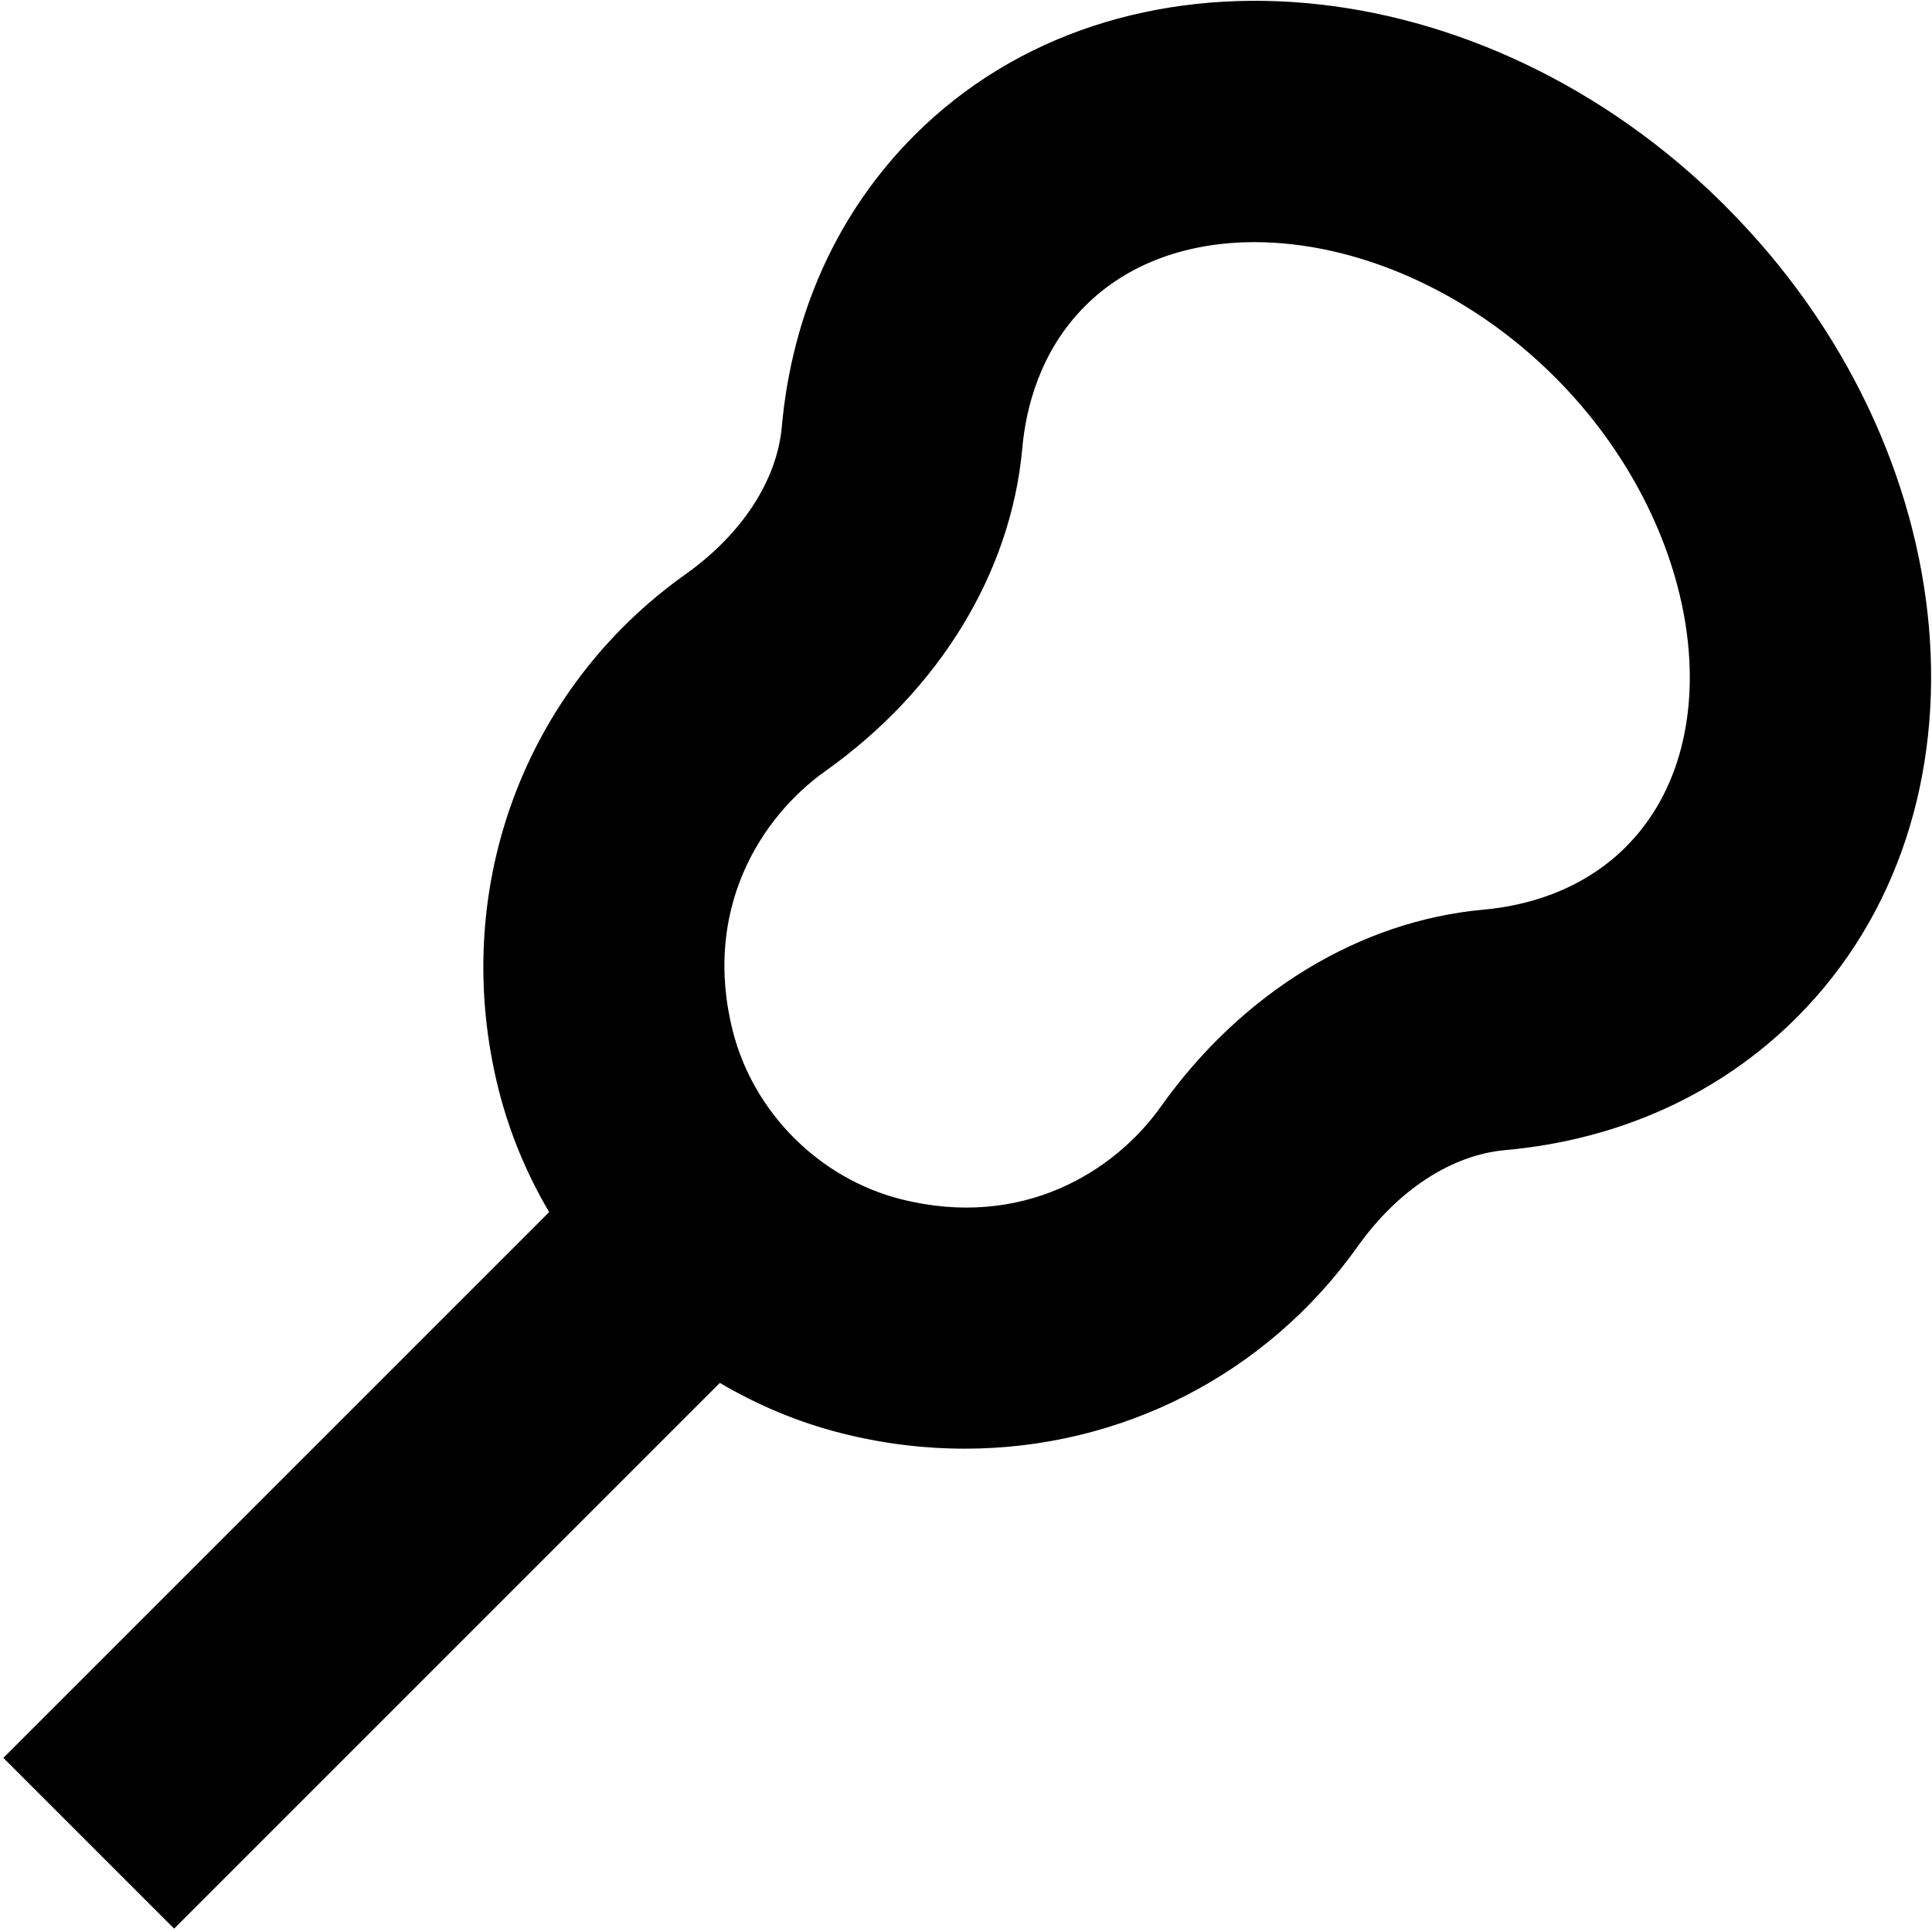 <?xml version="1.0" encoding="UTF-8"?>
<svg xmlns="http://www.w3.org/2000/svg" id="Layer_1" data-name="Layer 1" viewBox="0 0 24 24">
  <path d="m21.437,2.563c-3.022-3.022-7.542-3.418-10.076-.884-.951.951-1.521,2.204-1.649,3.622-.06.667-.495,1.334-1.194,1.831-2.031,1.442-2.942,3.959-2.322,6.411.136.536.349,1.045.626,1.514L.042,21.837l2.121,2.121,6.779-6.779c.47.277.979.491,1.515.626.51.129,1.023.191,1.529.191,1.923,0,3.739-.906,4.881-2.514.497-.699,1.165-1.135,1.831-1.195,1.418-.127,2.671-.697,3.622-1.648,2.534-2.534,2.138-7.054-.884-10.076Zm-1.237,7.955c-.566.565-1.274.737-1.77.782-1.542.139-3.002,1.03-4.008,2.445-.573.808-1.723,1.532-3.229,1.152-1.013-.256-1.833-1.076-2.09-2.089-.381-1.507.345-2.657,1.151-3.23,1.415-1.005,2.306-2.466,2.445-4.008.044-.495.216-1.204.782-1.77.536-.536,1.283-.792,2.104-.792,1.235,0,2.637.583,3.73,1.676,1.82,1.821,2.225,4.493.884,5.834Z"/>
</svg>
